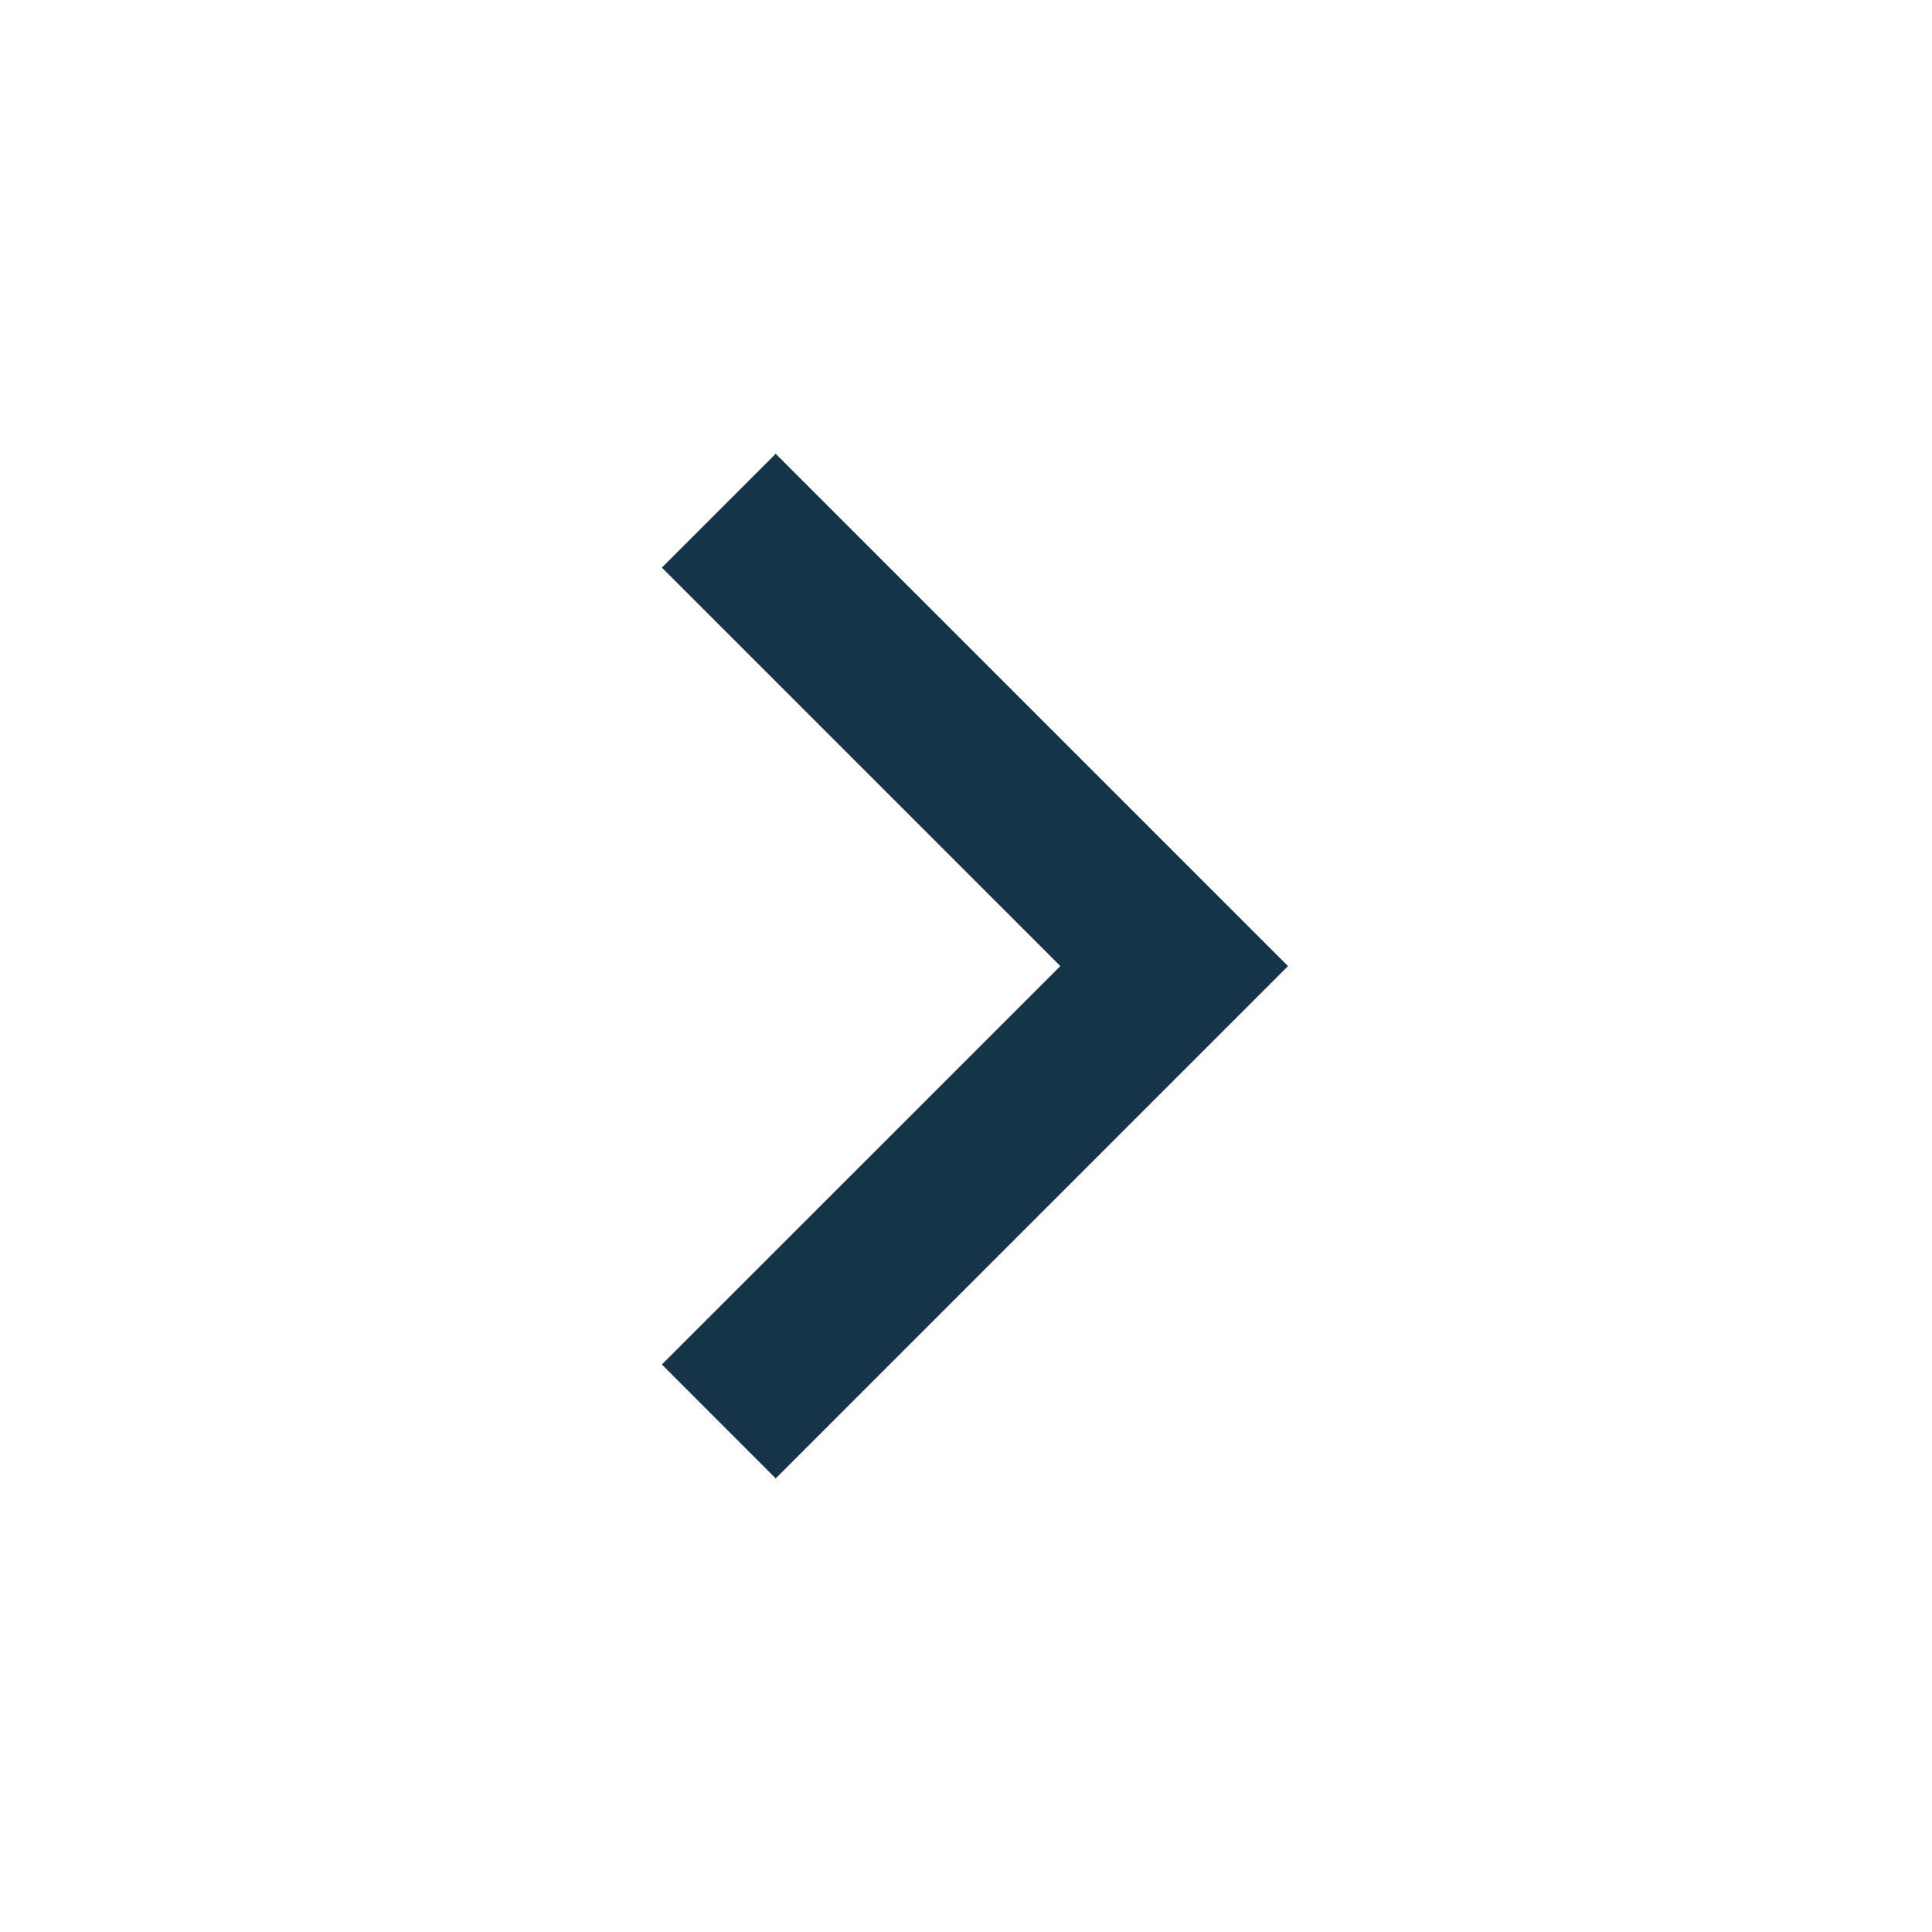 <svg xmlns="http://www.w3.org/2000/svg" viewBox="0 0 24 24" width="16" height="16"
  fill="rgba(21,52,72,1)">
  <path
    d="M13.172 12.001L8.222 7.051L9.636 5.637L16 12.001L9.636 18.365L8.222 16.95L13.172 12.001Z"></path>
</svg>
